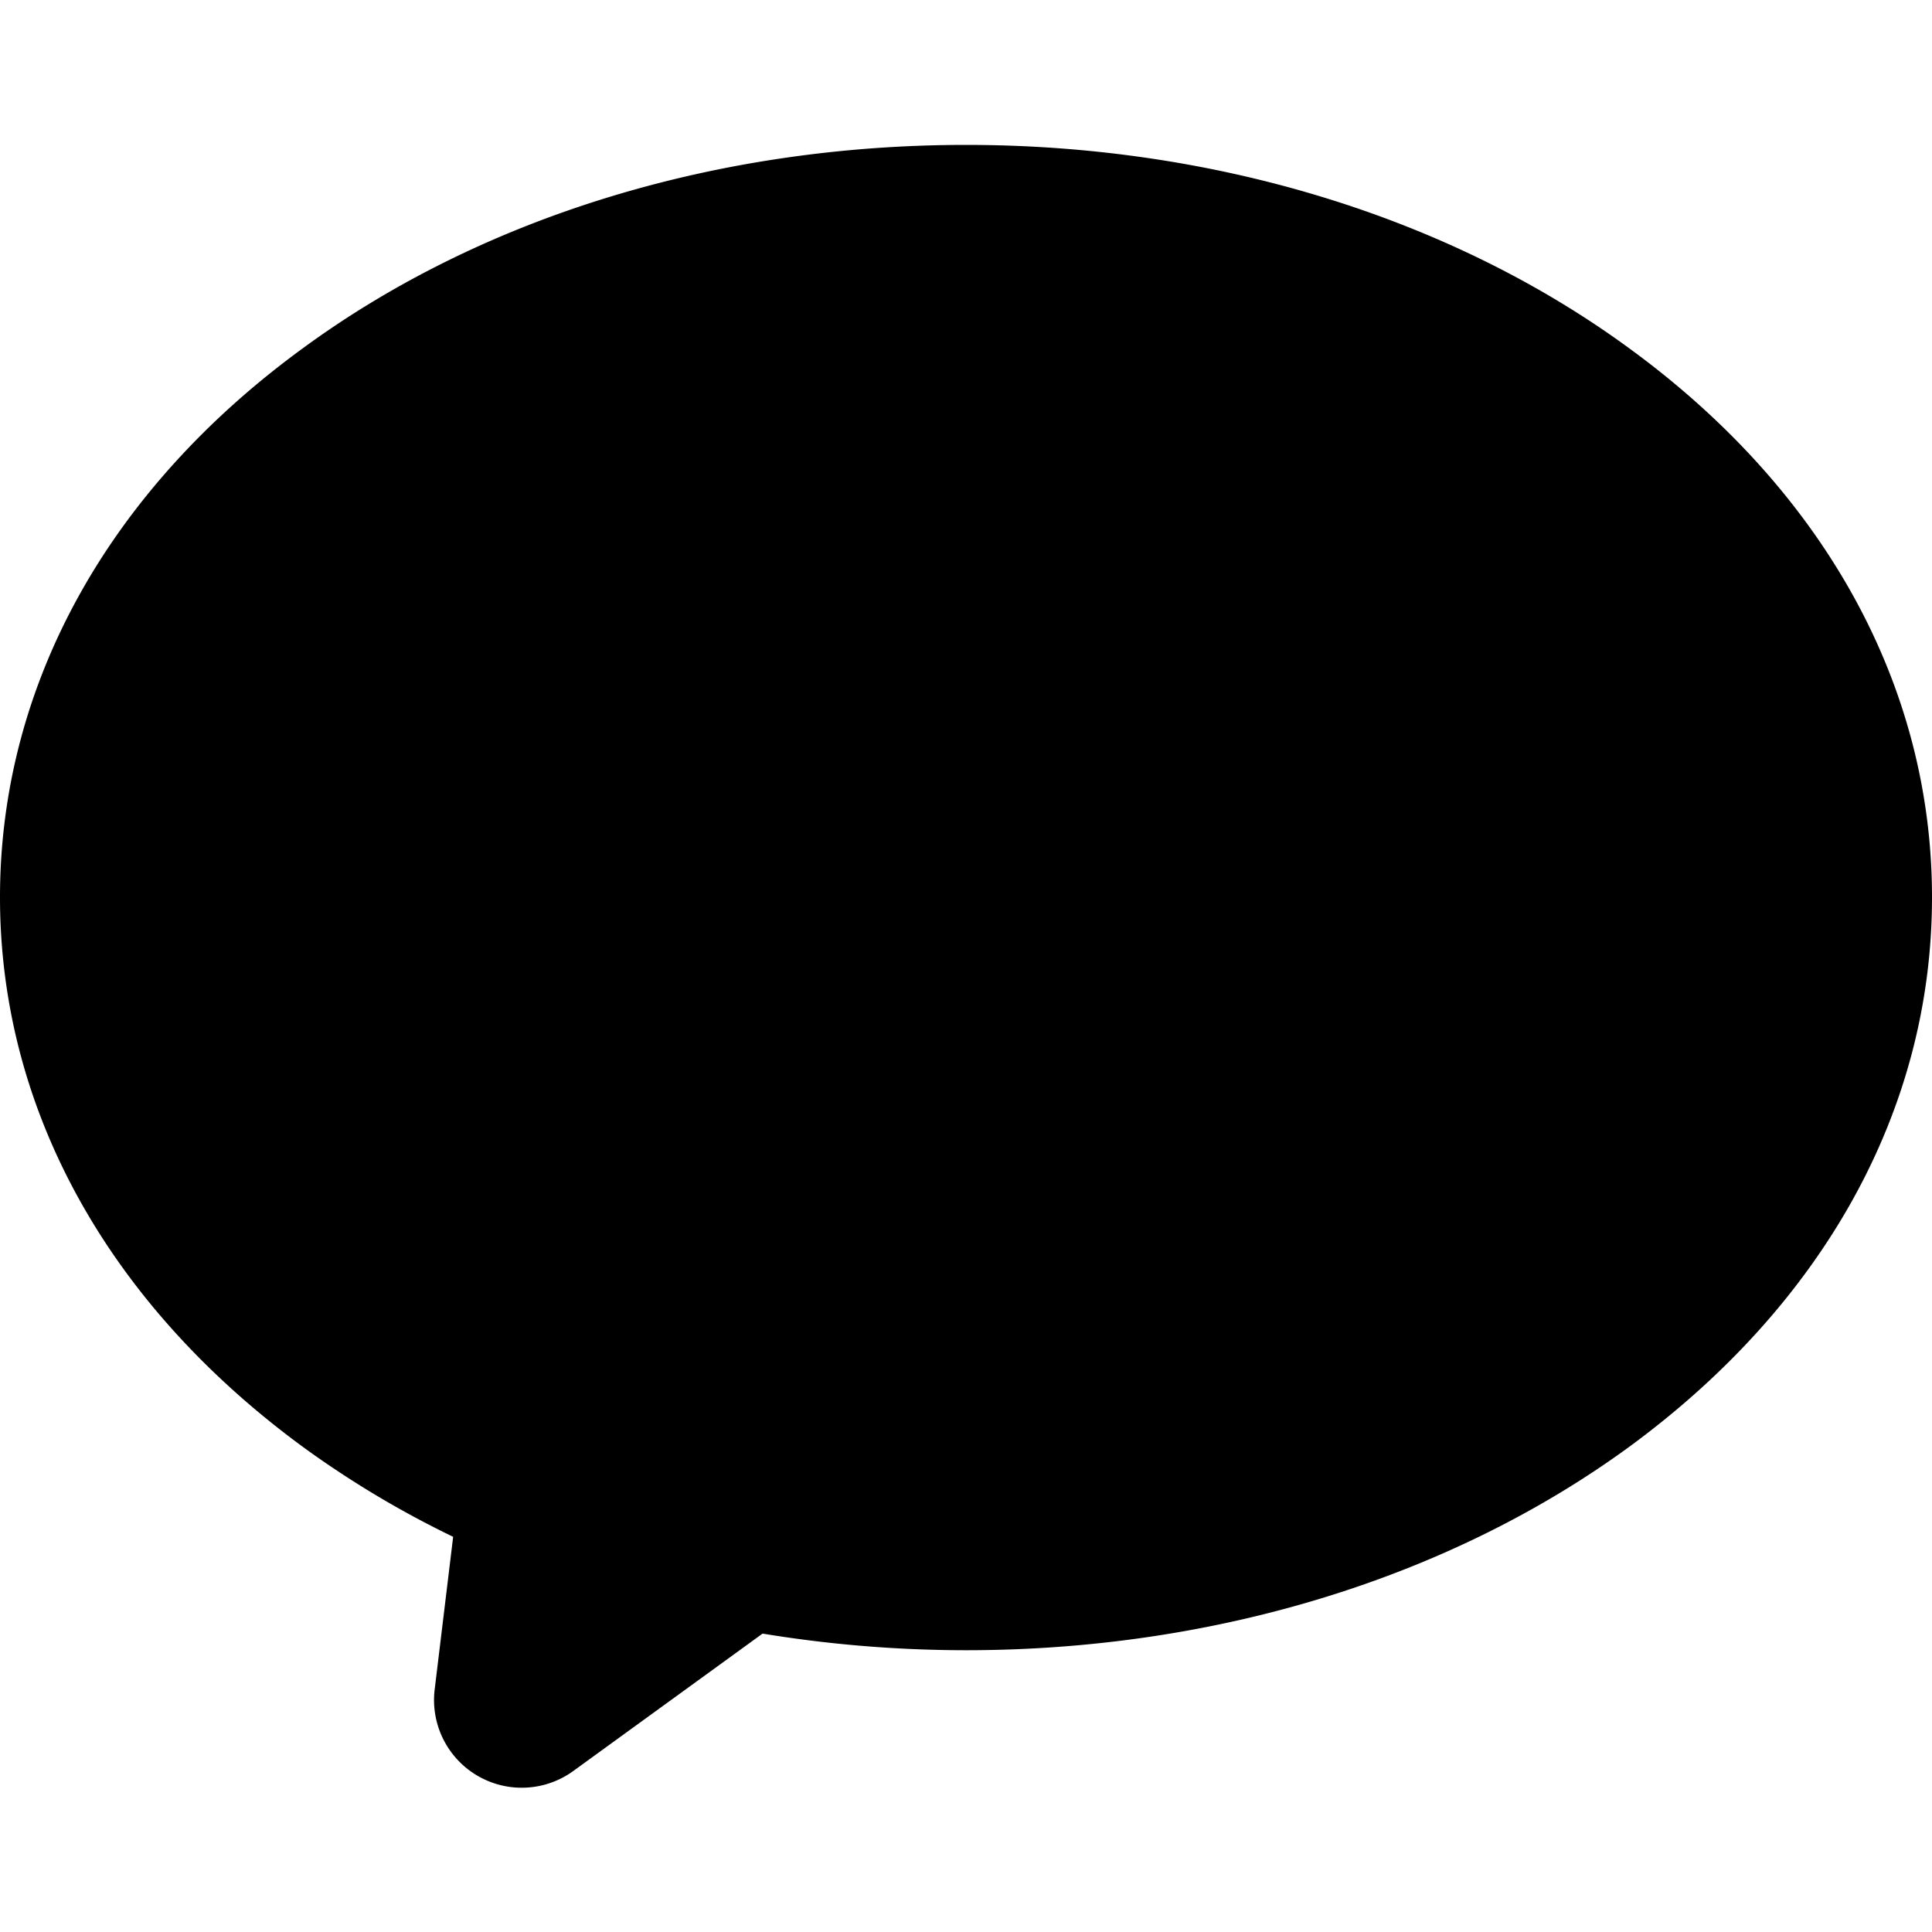 <svg id="Layer_1" data-name="Layer 1" xmlns="http://www.w3.org/2000/svg" viewBox="0 0 200 200"><defs><style>.cls-1{fill:none;}</style></defs><title>gc-icon</title><rect class="cls-1" width="200" height="200"/><path d="M168.58,36c-18.54-13.55-42.9-21-68.58-21S50,22.4,31.42,36C11.16,50.75,0,71,0,92.89S11.16,135,31.42,149.83a101,101,0,0,0,15.49,9.26L45,174.87a9.08,9.08,0,0,0,14.35,8.46l19.59-14.22A130.11,130.11,0,0,0,100,170.83c25.68,0,50-7.46,68.58-21C188.84,135,200,114.8,200,92.89S188.84,50.75,168.58,36Z"/></svg>